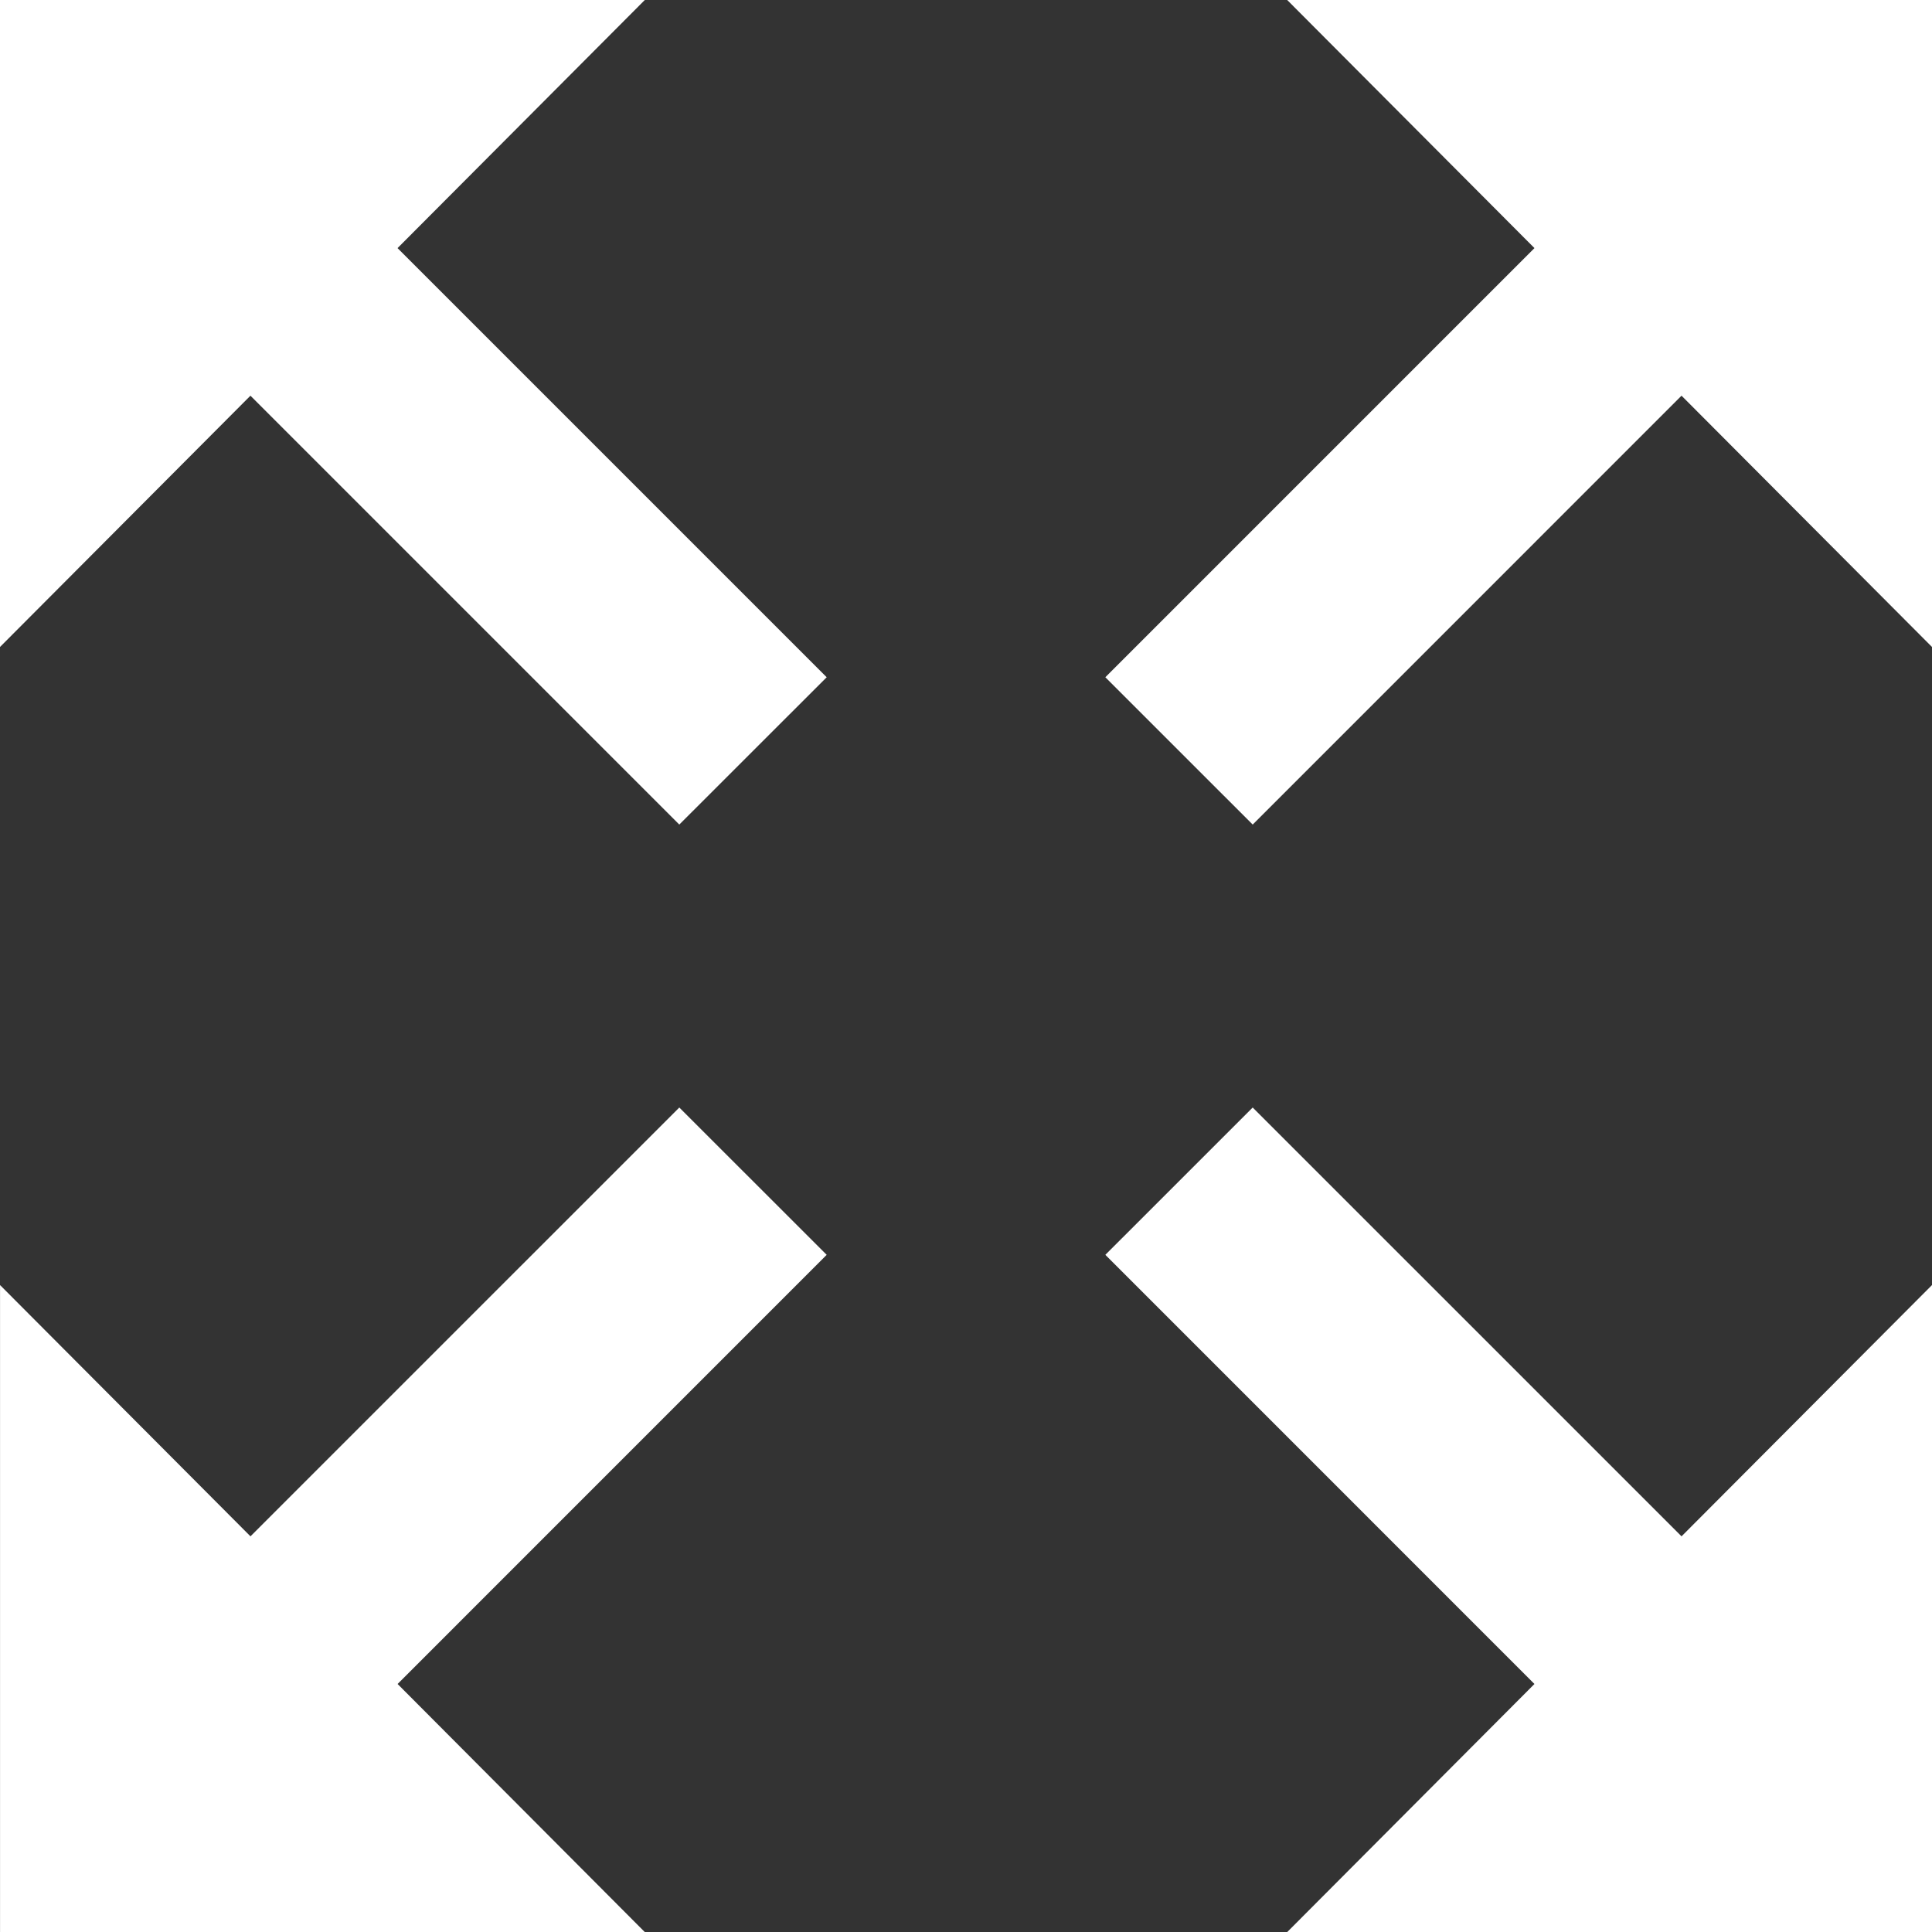 <?xml version="1.0" encoding="utf-8"?>
<!-- Generator: Adobe Illustrator 15.1.0, SVG Export Plug-In . SVG Version: 6.00 Build 0)  -->
<!DOCTYPE svg PUBLIC "-//W3C//DTD SVG 1.1//EN" "http://www.w3.org/Graphics/SVG/1.1/DTD/svg11.dtd">
<svg version="1.1" id="Layer_4" xmlns="http://www.w3.org/2000/svg" xmlns:xlink="http://www.w3.org/1999/xlink" x="0px" y="0px"
	 width="48px" height="48px" viewBox="0 0 48 48" enable-background="new 0 0 48 48" xml:space="preserve">
<rect x="0" y="0" width="48" height="48" fill="#333333" stroke="none"/>
<g>
	<polygon fill="#FFFFFF" points="20.539,16.826 9.877,6.164 16.02,0 0,0 0,16.074 6.222,9.831 16.877,20.486 	"/>
	<polygon fill="#FFFFFF" points="27.462,16.826 38.123,6.164 31.98,0 48,0 48,16.074 41.777,9.831 31.123,20.486 	"/>
	<polygon fill="#FFFFFF" points="27.462,31.176 38.123,41.838 31.98,48.002 48,48.002 48,31.927 41.777,38.17 31.123,27.516 	"/>
	<polygon fill="#FFFFFF" points="20.539,31.176 9.878,41.838 16.02,48.002 0.001,48.002 0.001,31.927 6.223,38.17 16.877,27.516 	
		"/>
</g>
</svg>
